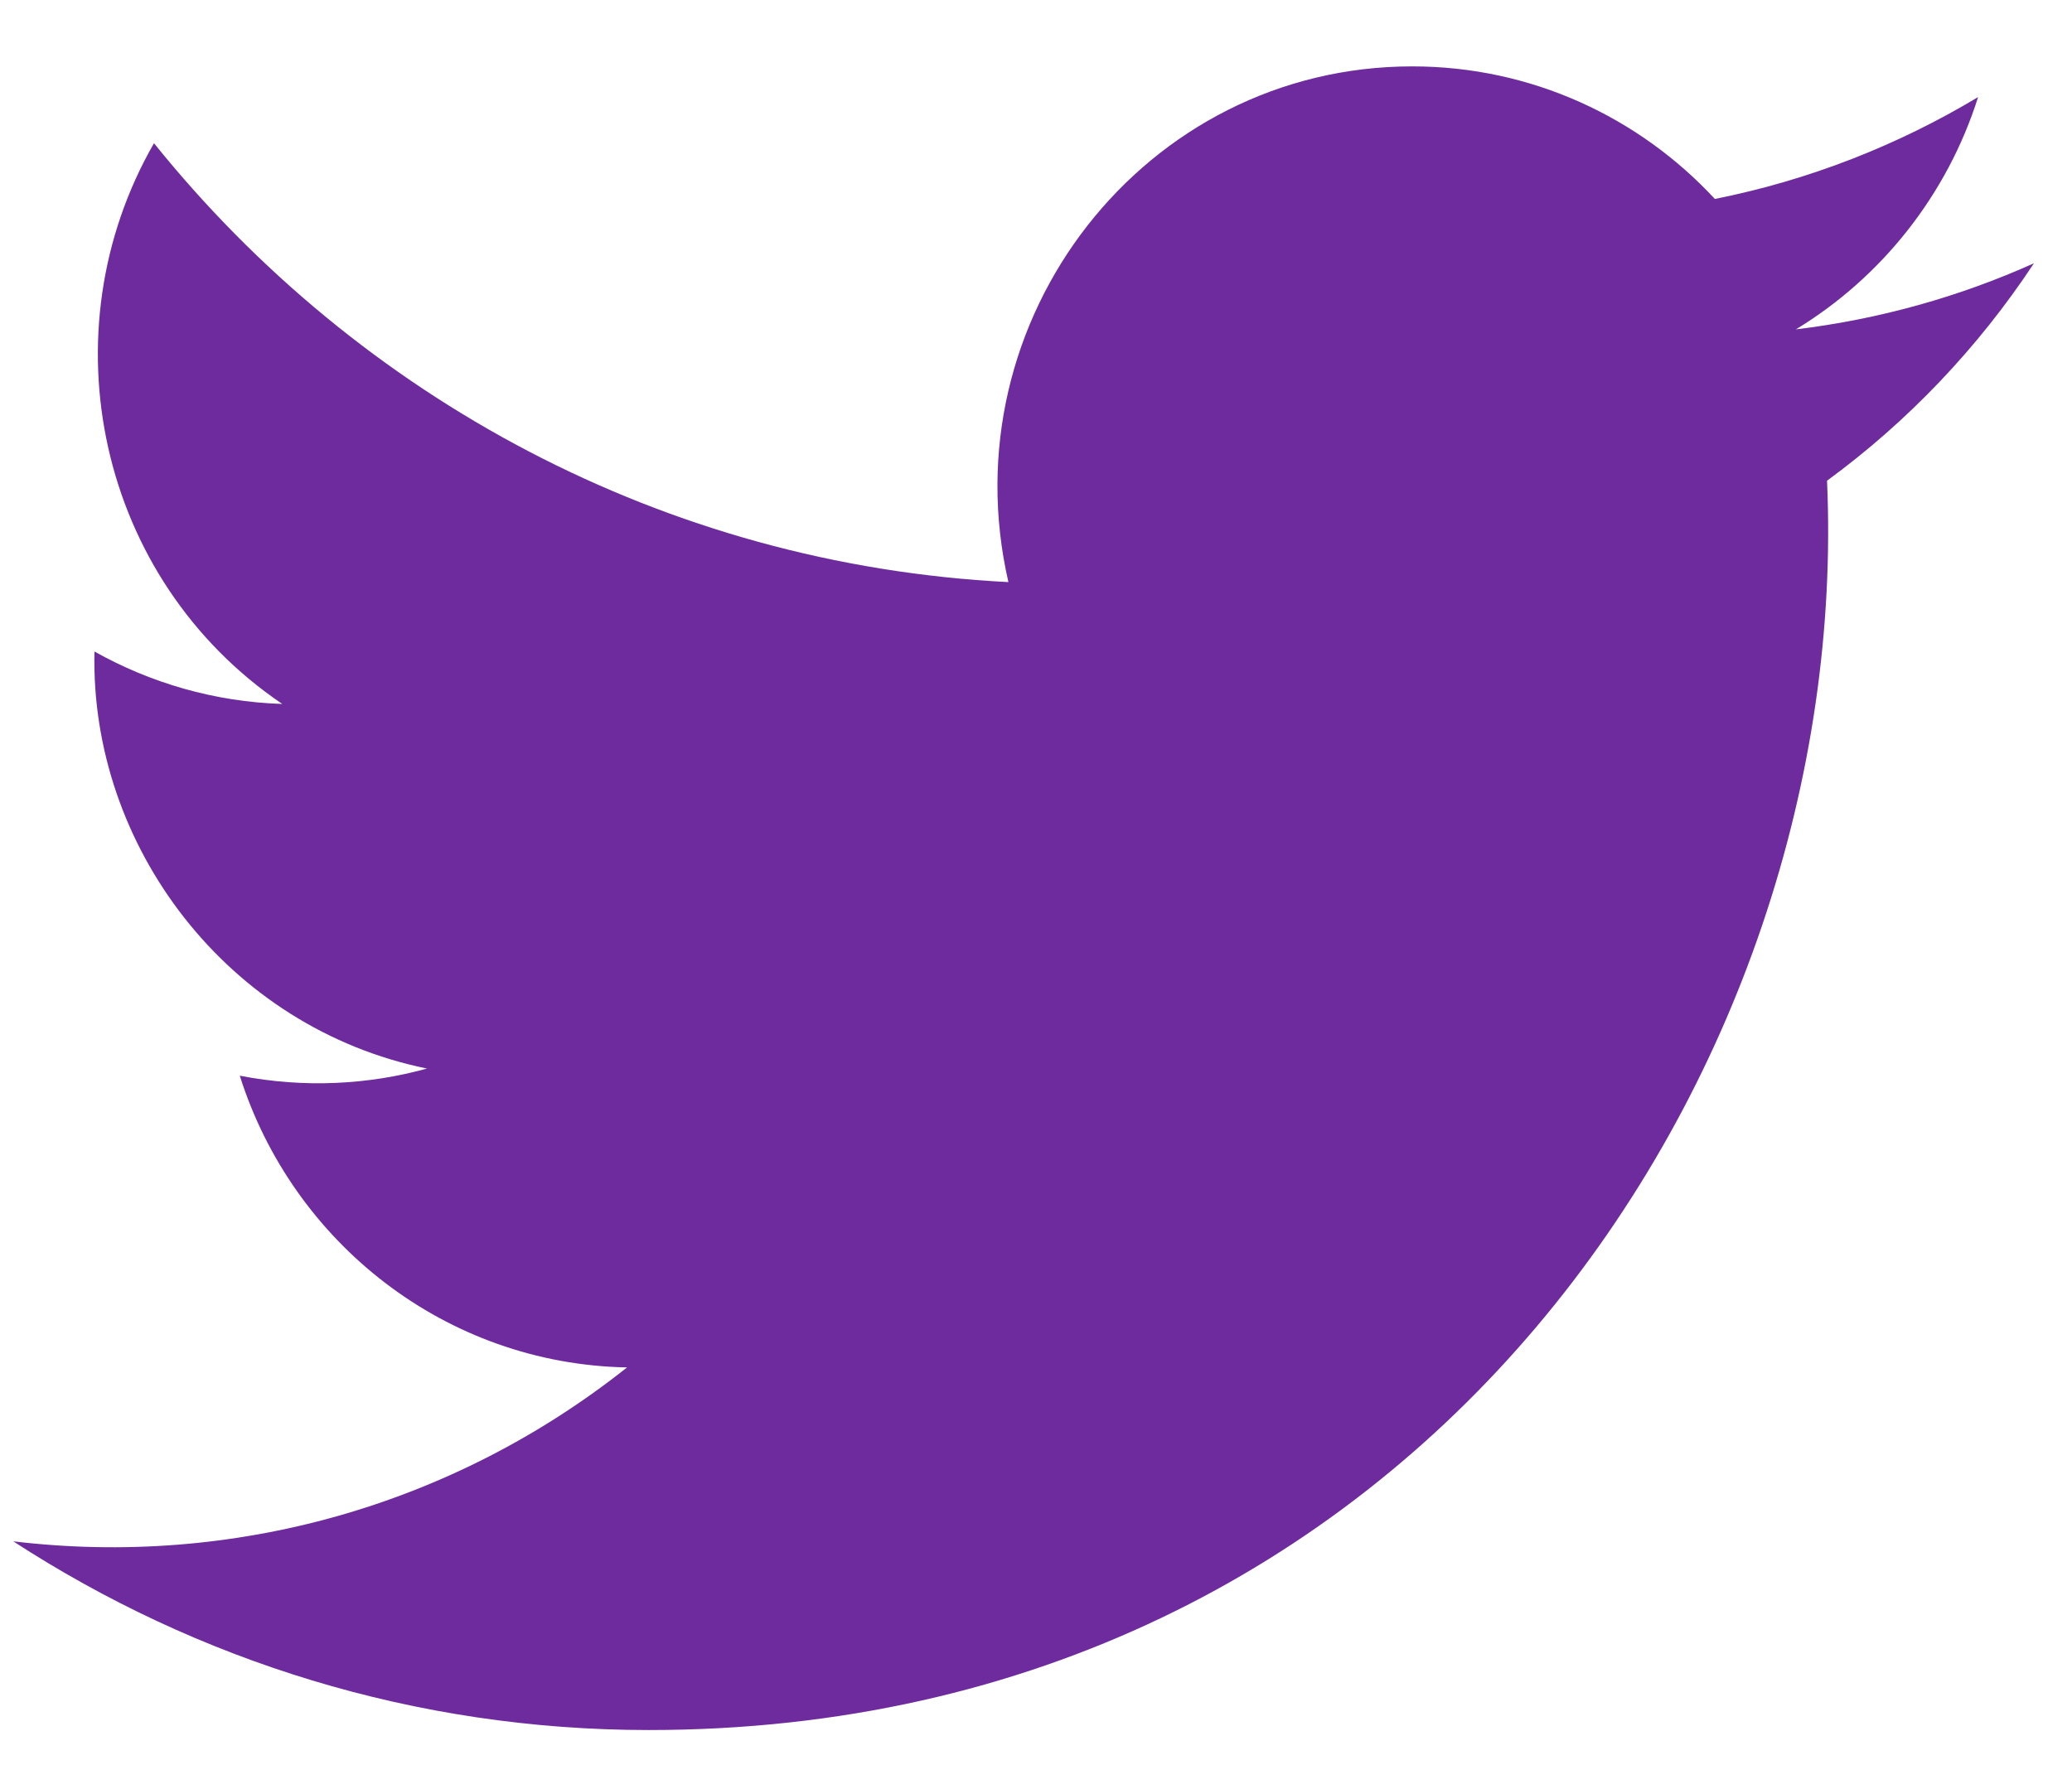 <svg width="22" height="19" viewBox="0 0 22 19" fill="none" xmlns="http://www.w3.org/2000/svg">
<path fill-rule="evenodd" clip-rule="evenodd" d="M6.888 18.373C15.061 18.373 19.677 11.379 19.399 5.105C20.259 4.476 21.006 3.69 21.596 2.796C20.806 3.151 19.958 3.39 19.068 3.498C19.976 2.947 20.674 2.072 21.003 1.031C20.152 1.542 19.21 1.913 18.208 2.113C17.405 1.246 16.261 0.705 14.995 0.705C12.154 0.705 10.066 3.391 10.707 6.182C7.049 5.996 3.806 4.219 1.635 1.521C0.482 3.526 1.037 6.149 2.997 7.476C2.275 7.453 1.596 7.252 1.003 6.919C0.955 8.984 2.417 10.917 4.534 11.348C3.914 11.519 3.236 11.558 2.546 11.424C3.106 13.197 4.732 14.486 6.658 14.522C4.807 15.992 2.476 16.648 0.141 16.369C2.089 17.635 4.403 18.373 6.888 18.373Z" fill="#6E2B9E"/>
</svg>
